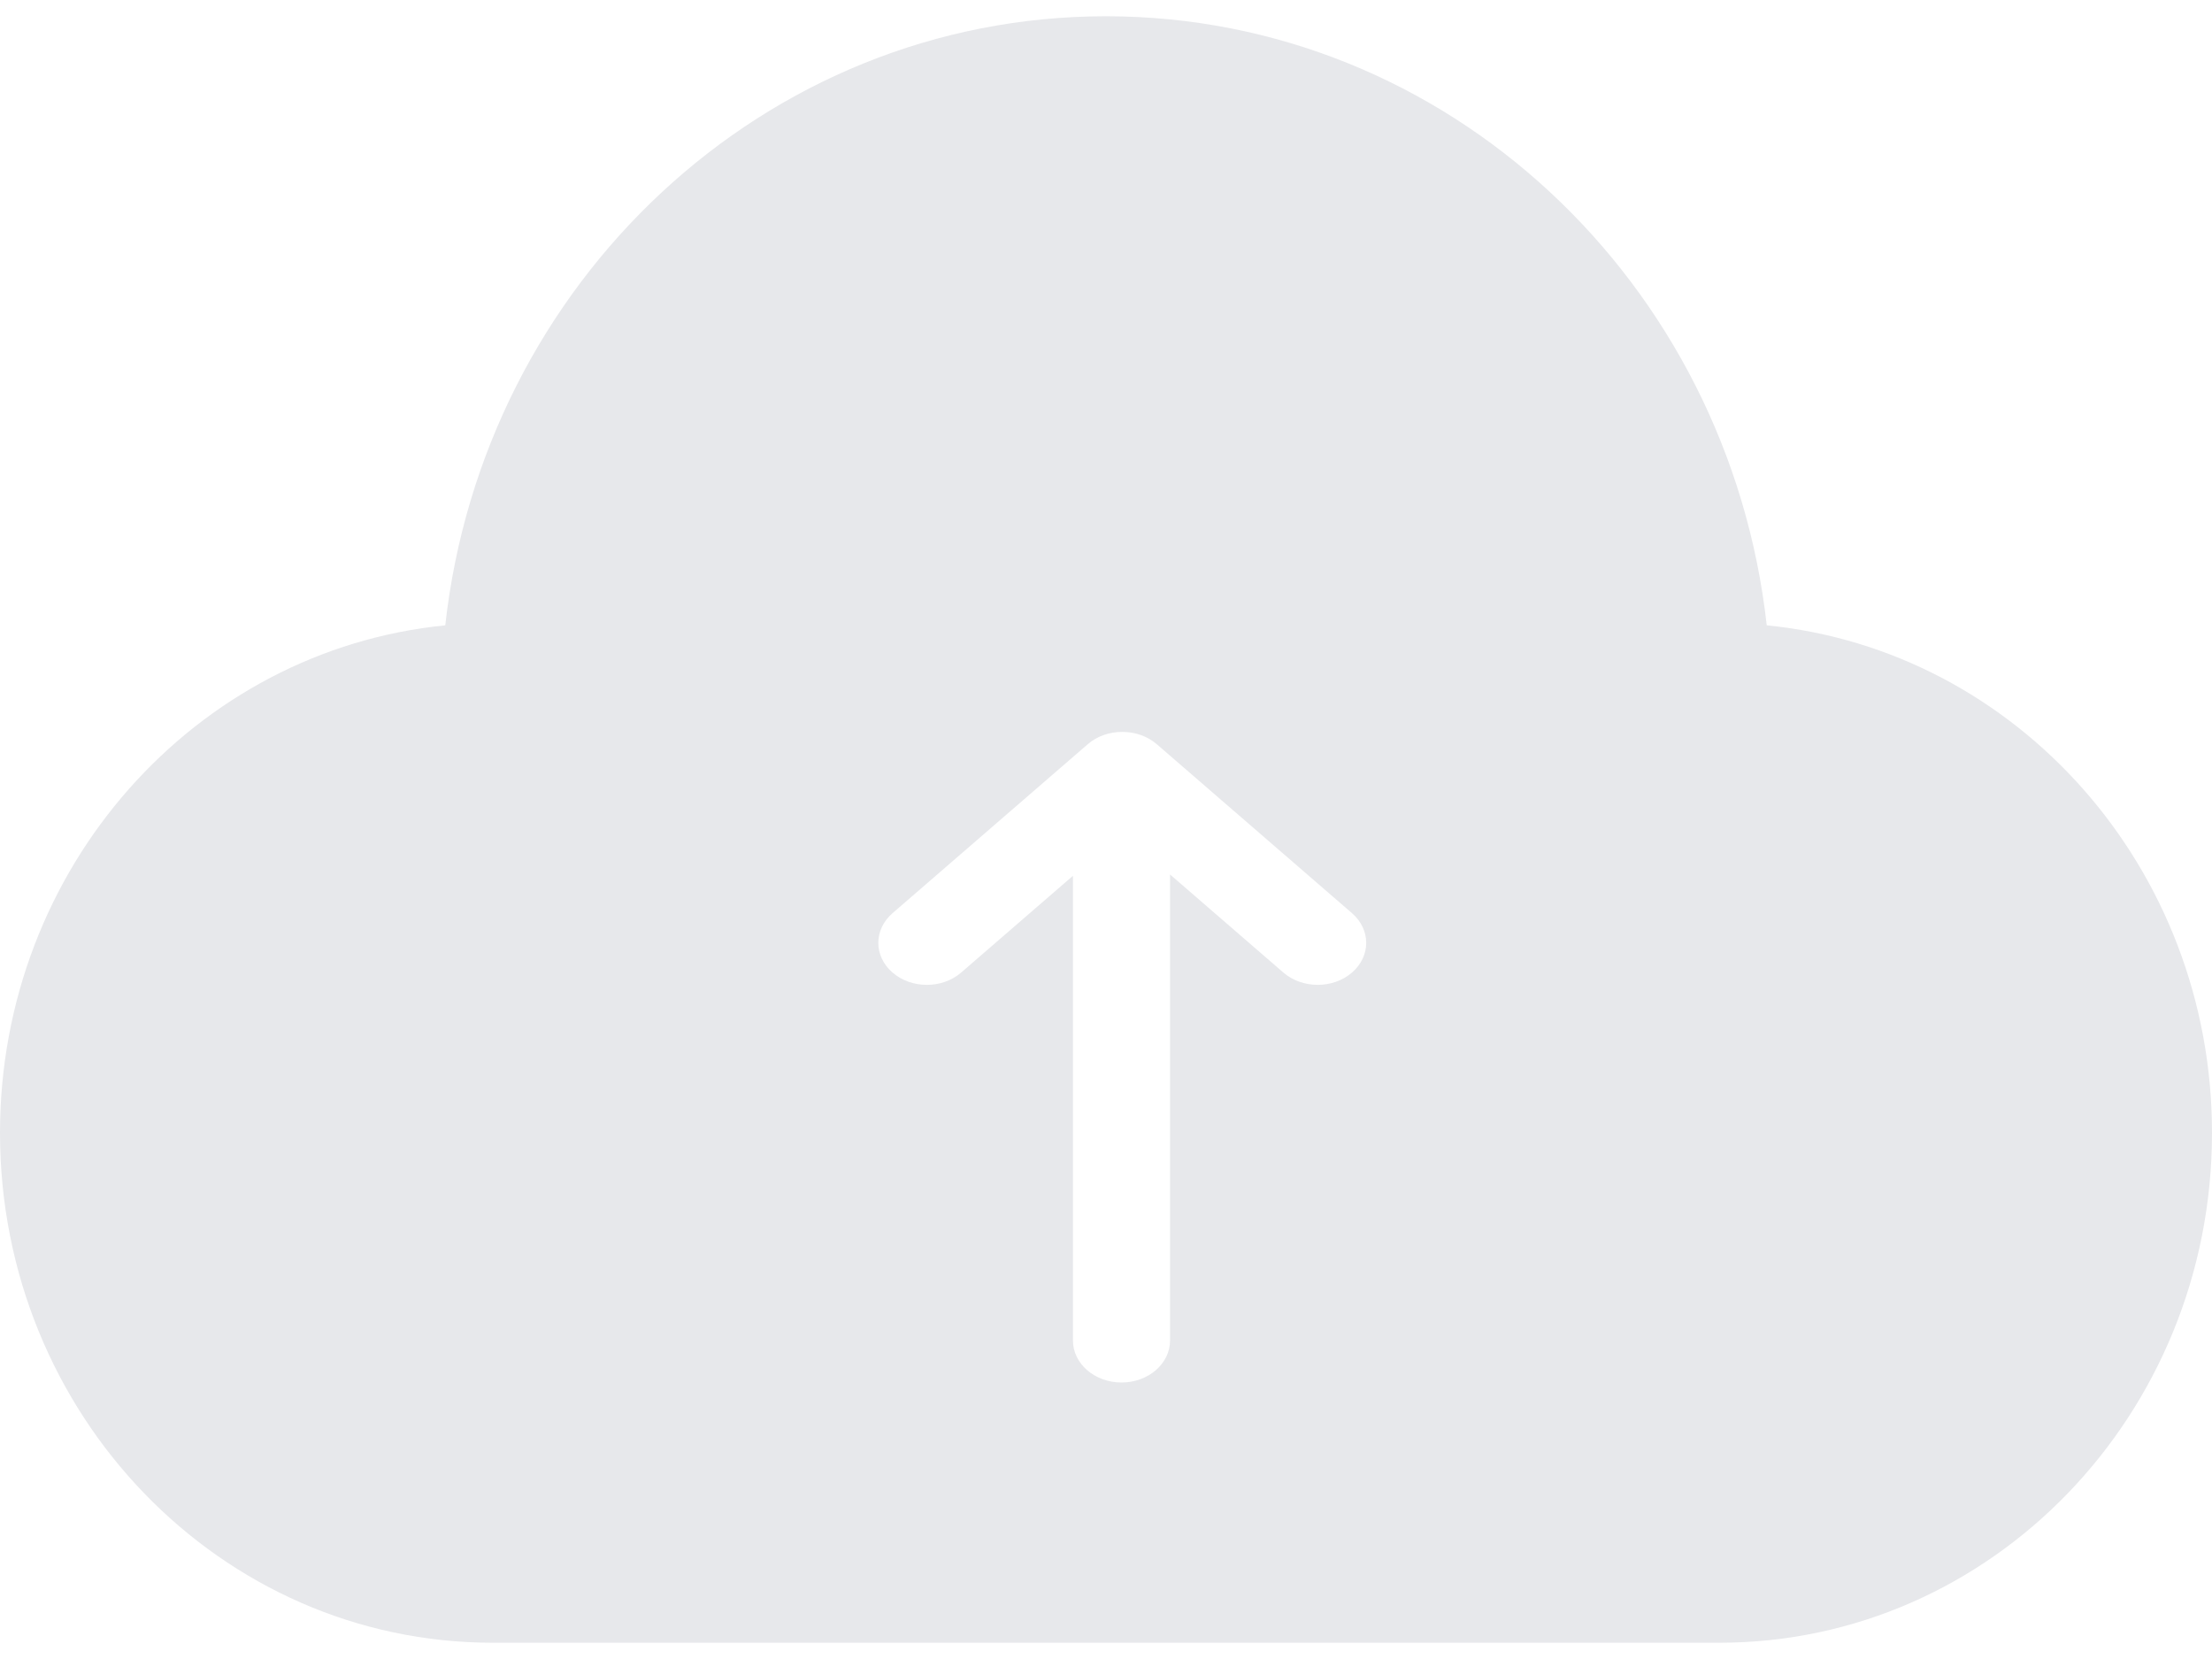 <svg width="68" height="51" viewBox="0 0 68 51" fill="none" xmlns="http://www.w3.org/2000/svg">
<path d="M34 0.5C44.495 0.5 53.144 8.685 54.312 19.224C61.992 19.982 68 26.678 68 34.826C68 43.483 61.219 50.5 52.855 50.5H15.145C6.78 50.5 7.96842e-05 43.483 0 34.826C0 26.678 6.007 19.982 13.688 19.224C14.856 8.685 23.504 0.5 34 0.5ZM34.5 22.5C34.116 22.498 33.731 22.625 33.438 22.879L27.438 28.072C26.855 28.577 26.855 29.394 27.438 29.898C28.02 30.402 28.964 30.403 29.547 29.898L32.984 26.923V41.209C32.984 41.922 33.653 42.5 34.477 42.5C35.3 42.5 35.969 41.922 35.969 41.209V26.883L39.453 29.898C40.036 30.402 40.98 30.402 41.562 29.898C42.145 29.394 42.145 28.577 41.562 28.072L35.562 22.879C35.271 22.627 34.889 22.5 34.507 22.5H34.5Z" fill="#E7E8EB"/>
</svg>
